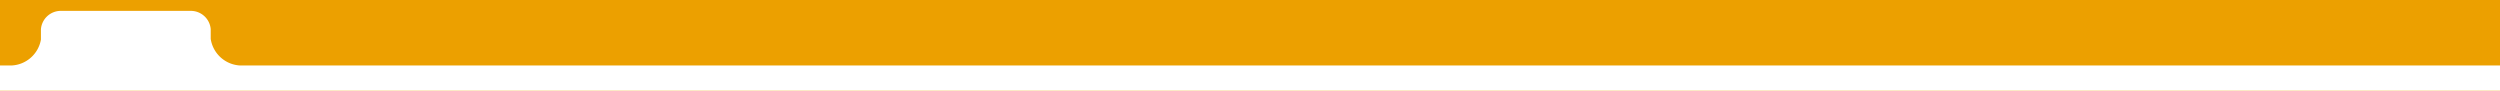 <svg id="Calque_1" data-name="Calque 1" xmlns="http://www.w3.org/2000/svg" viewBox="0 0 1068.86 38.77"><defs><style>.cls-1{fill:#eca000;}.cls-2{fill:#fff;}</style></defs><title>HEADER</title><rect class="cls-1" width="1068.86" height="38.77"/><path class="cls-2" d="M102.77,28A13.39,13.39,0,0,1,90.09,16.62V12.43A8.53,8.53,0,0,0,81.6,4.65H26a8.52,8.52,0,0,0-8.5,7.85l0-.28v4.71A13.39,13.39,0,0,1,4.79,28H0V38.77H1068.86V28Z"/></svg>